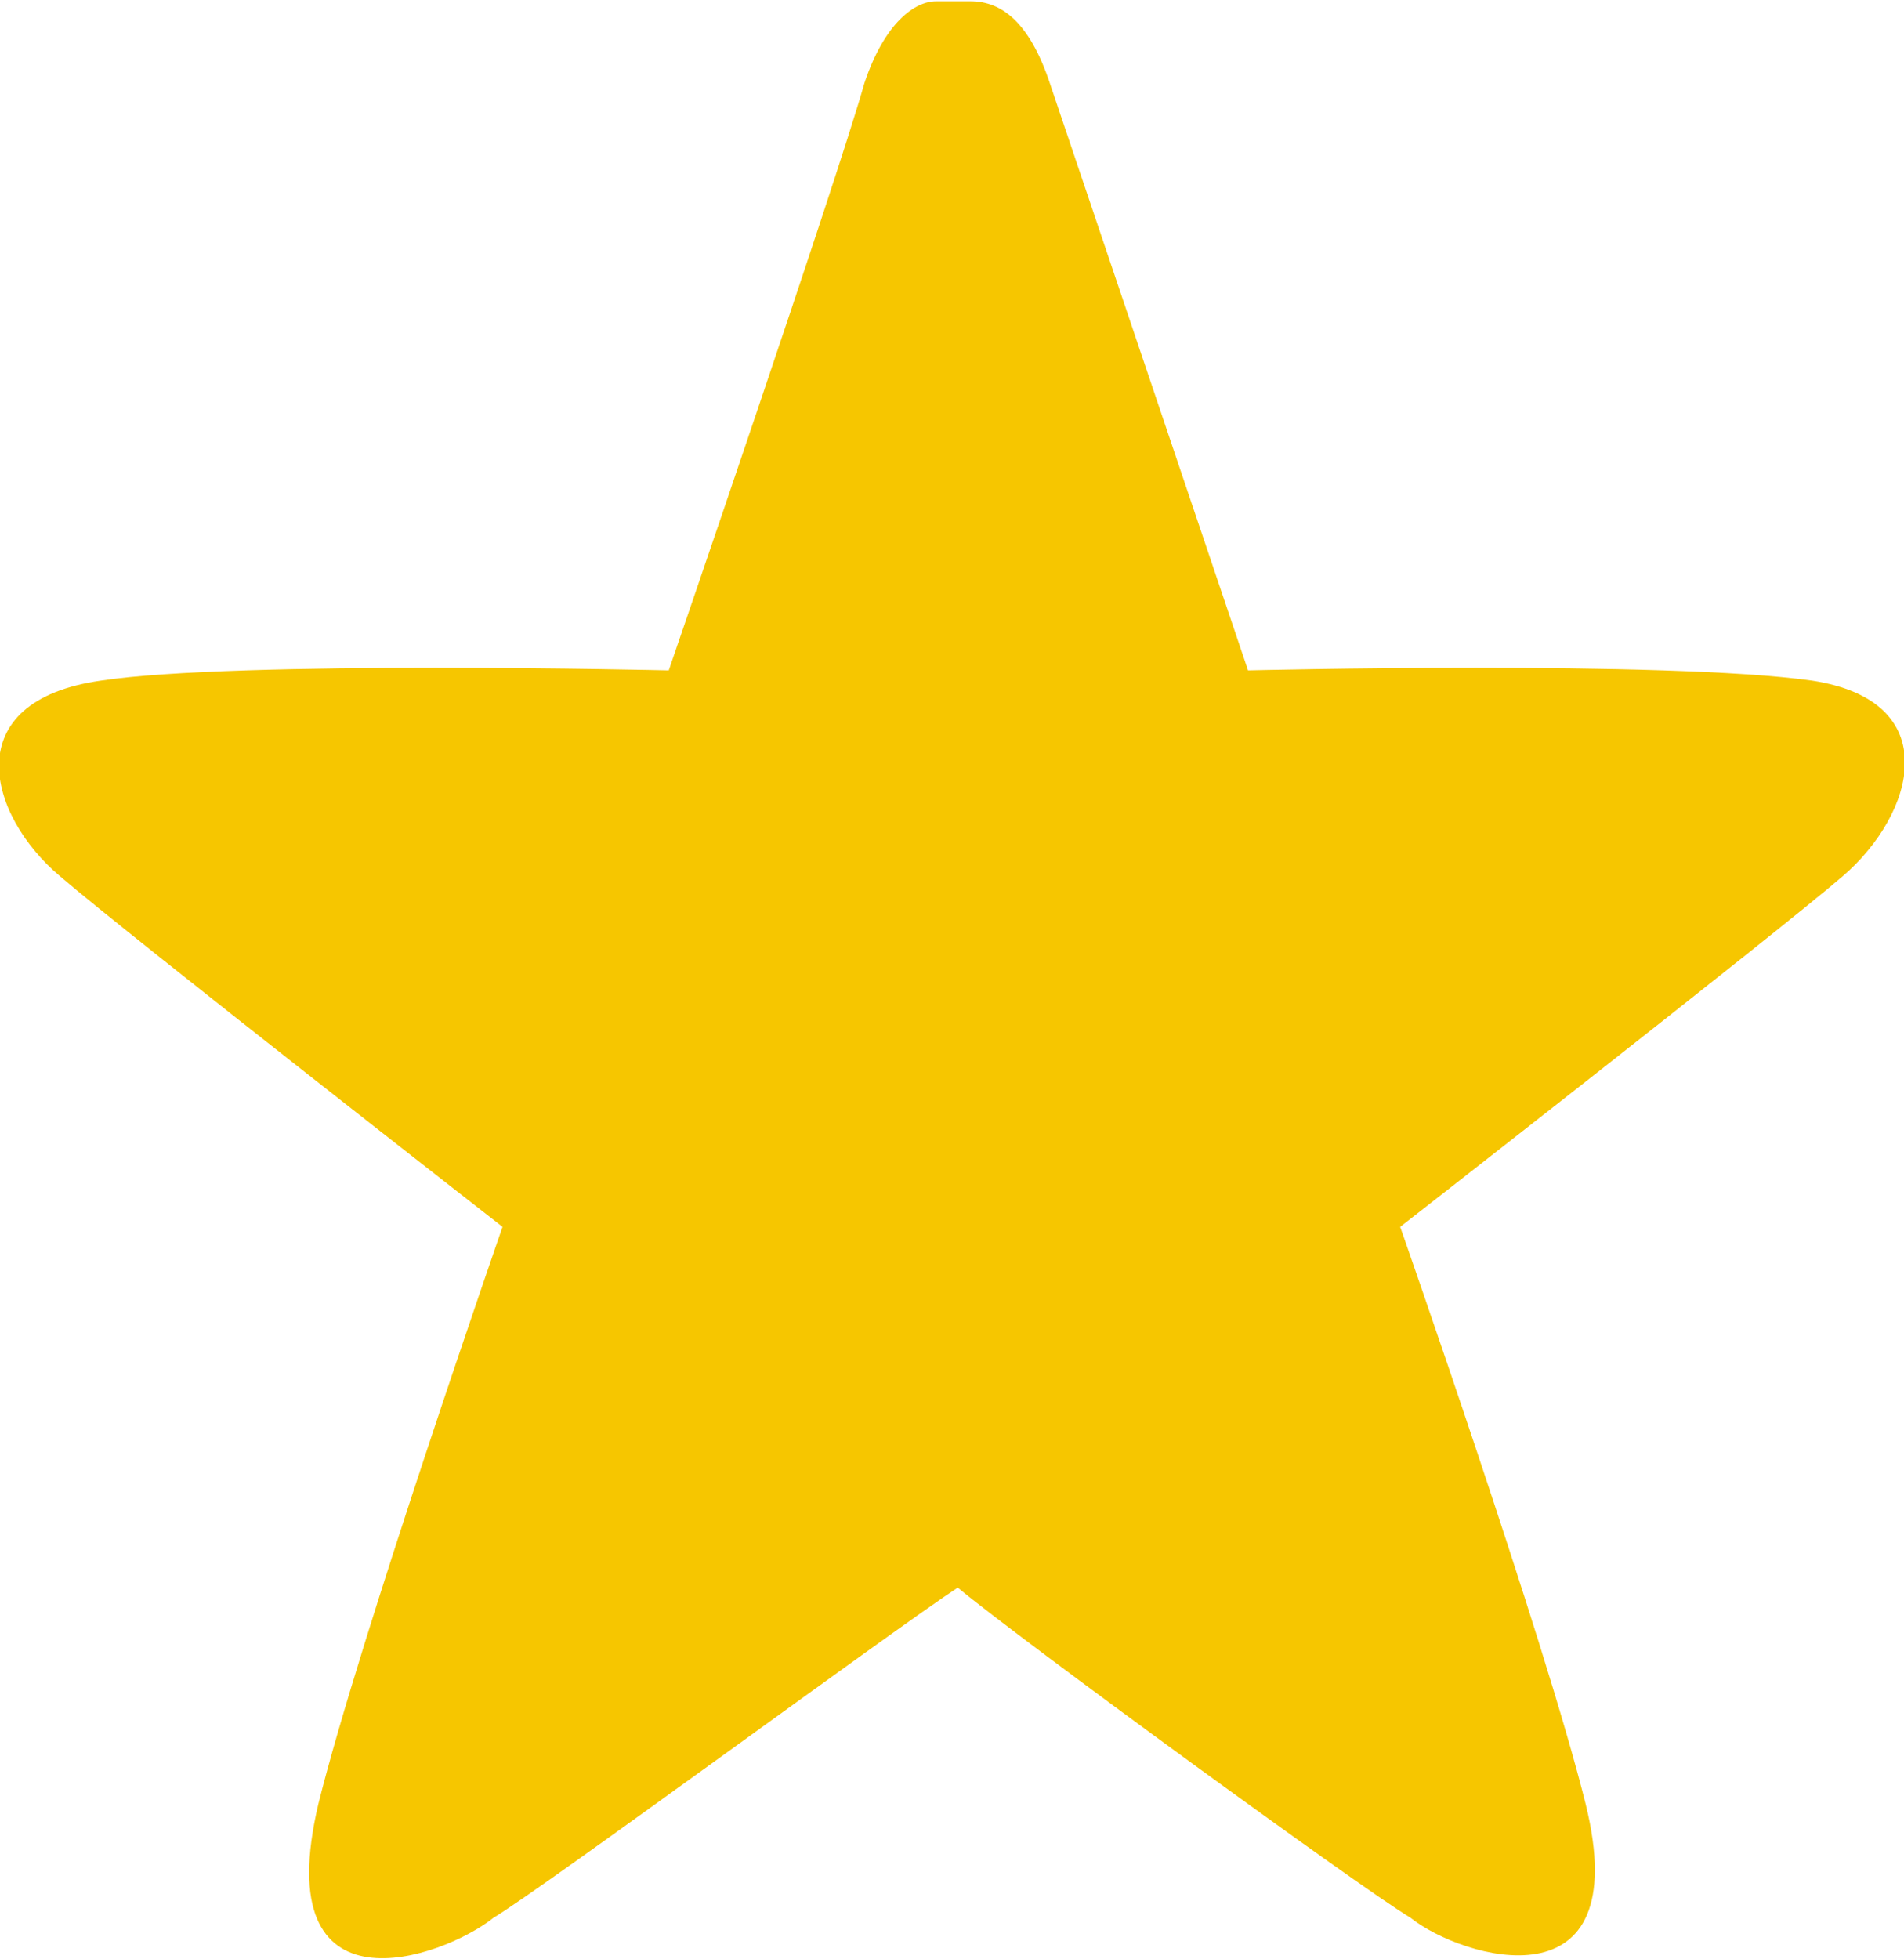 <?xml version="1.0" encoding="utf-8"?>
<!-- Generator: Adobe Illustrator 18.1.0, SVG Export Plug-In . SVG Version: 6.00 Build 0)  -->
<svg version="1.1" id="Layer_1" xmlns="http://www.w3.org/2000/svg" xmlns:xlink="http://www.w3.org/1999/xlink" x="0px" y="0px"
	 viewBox="58.8 0 148.9 153.1" enable-background="new 58.8 0 148.9 153.1" xml:space="preserve">
<path fill="#F6C600" d="M200.5,53.2c-11.3-1.6-44.1-0.8-44.1-0.8s-13-38.5-15.5-45.9c-1.6-4.8-3.8-6.4-6.2-6.4c0,0-0.4,0-1.2,0
	l-0.7,0c0,0,0,0-0.8,0l0,0l0,0c-1.6,0-4,1.6-5.6,6.4c-2.2,7.8-15.3,45.9-15.3,45.9s-33.9-0.8-44.4,0.8c-11.3,1.6-8.9,10.5-3.2,15.3
	c5.6,4.8,34.6,27.4,34.6,27.4S86.9,128.1,83.7,141c-4,16.9,9.7,12.1,13.7,8.9c4-2.4,31.4-22.6,36.3-25.8c4.8,4,31.4,23.4,35.4,25.8
	c4,3.2,17.7,7.3,13.7-8.9c-3.2-12.9-14.5-45.1-14.5-45.1s29-22.6,34.6-27.4C208.6,63.6,211,54.8,200.5,53.2z"/>
</svg>
